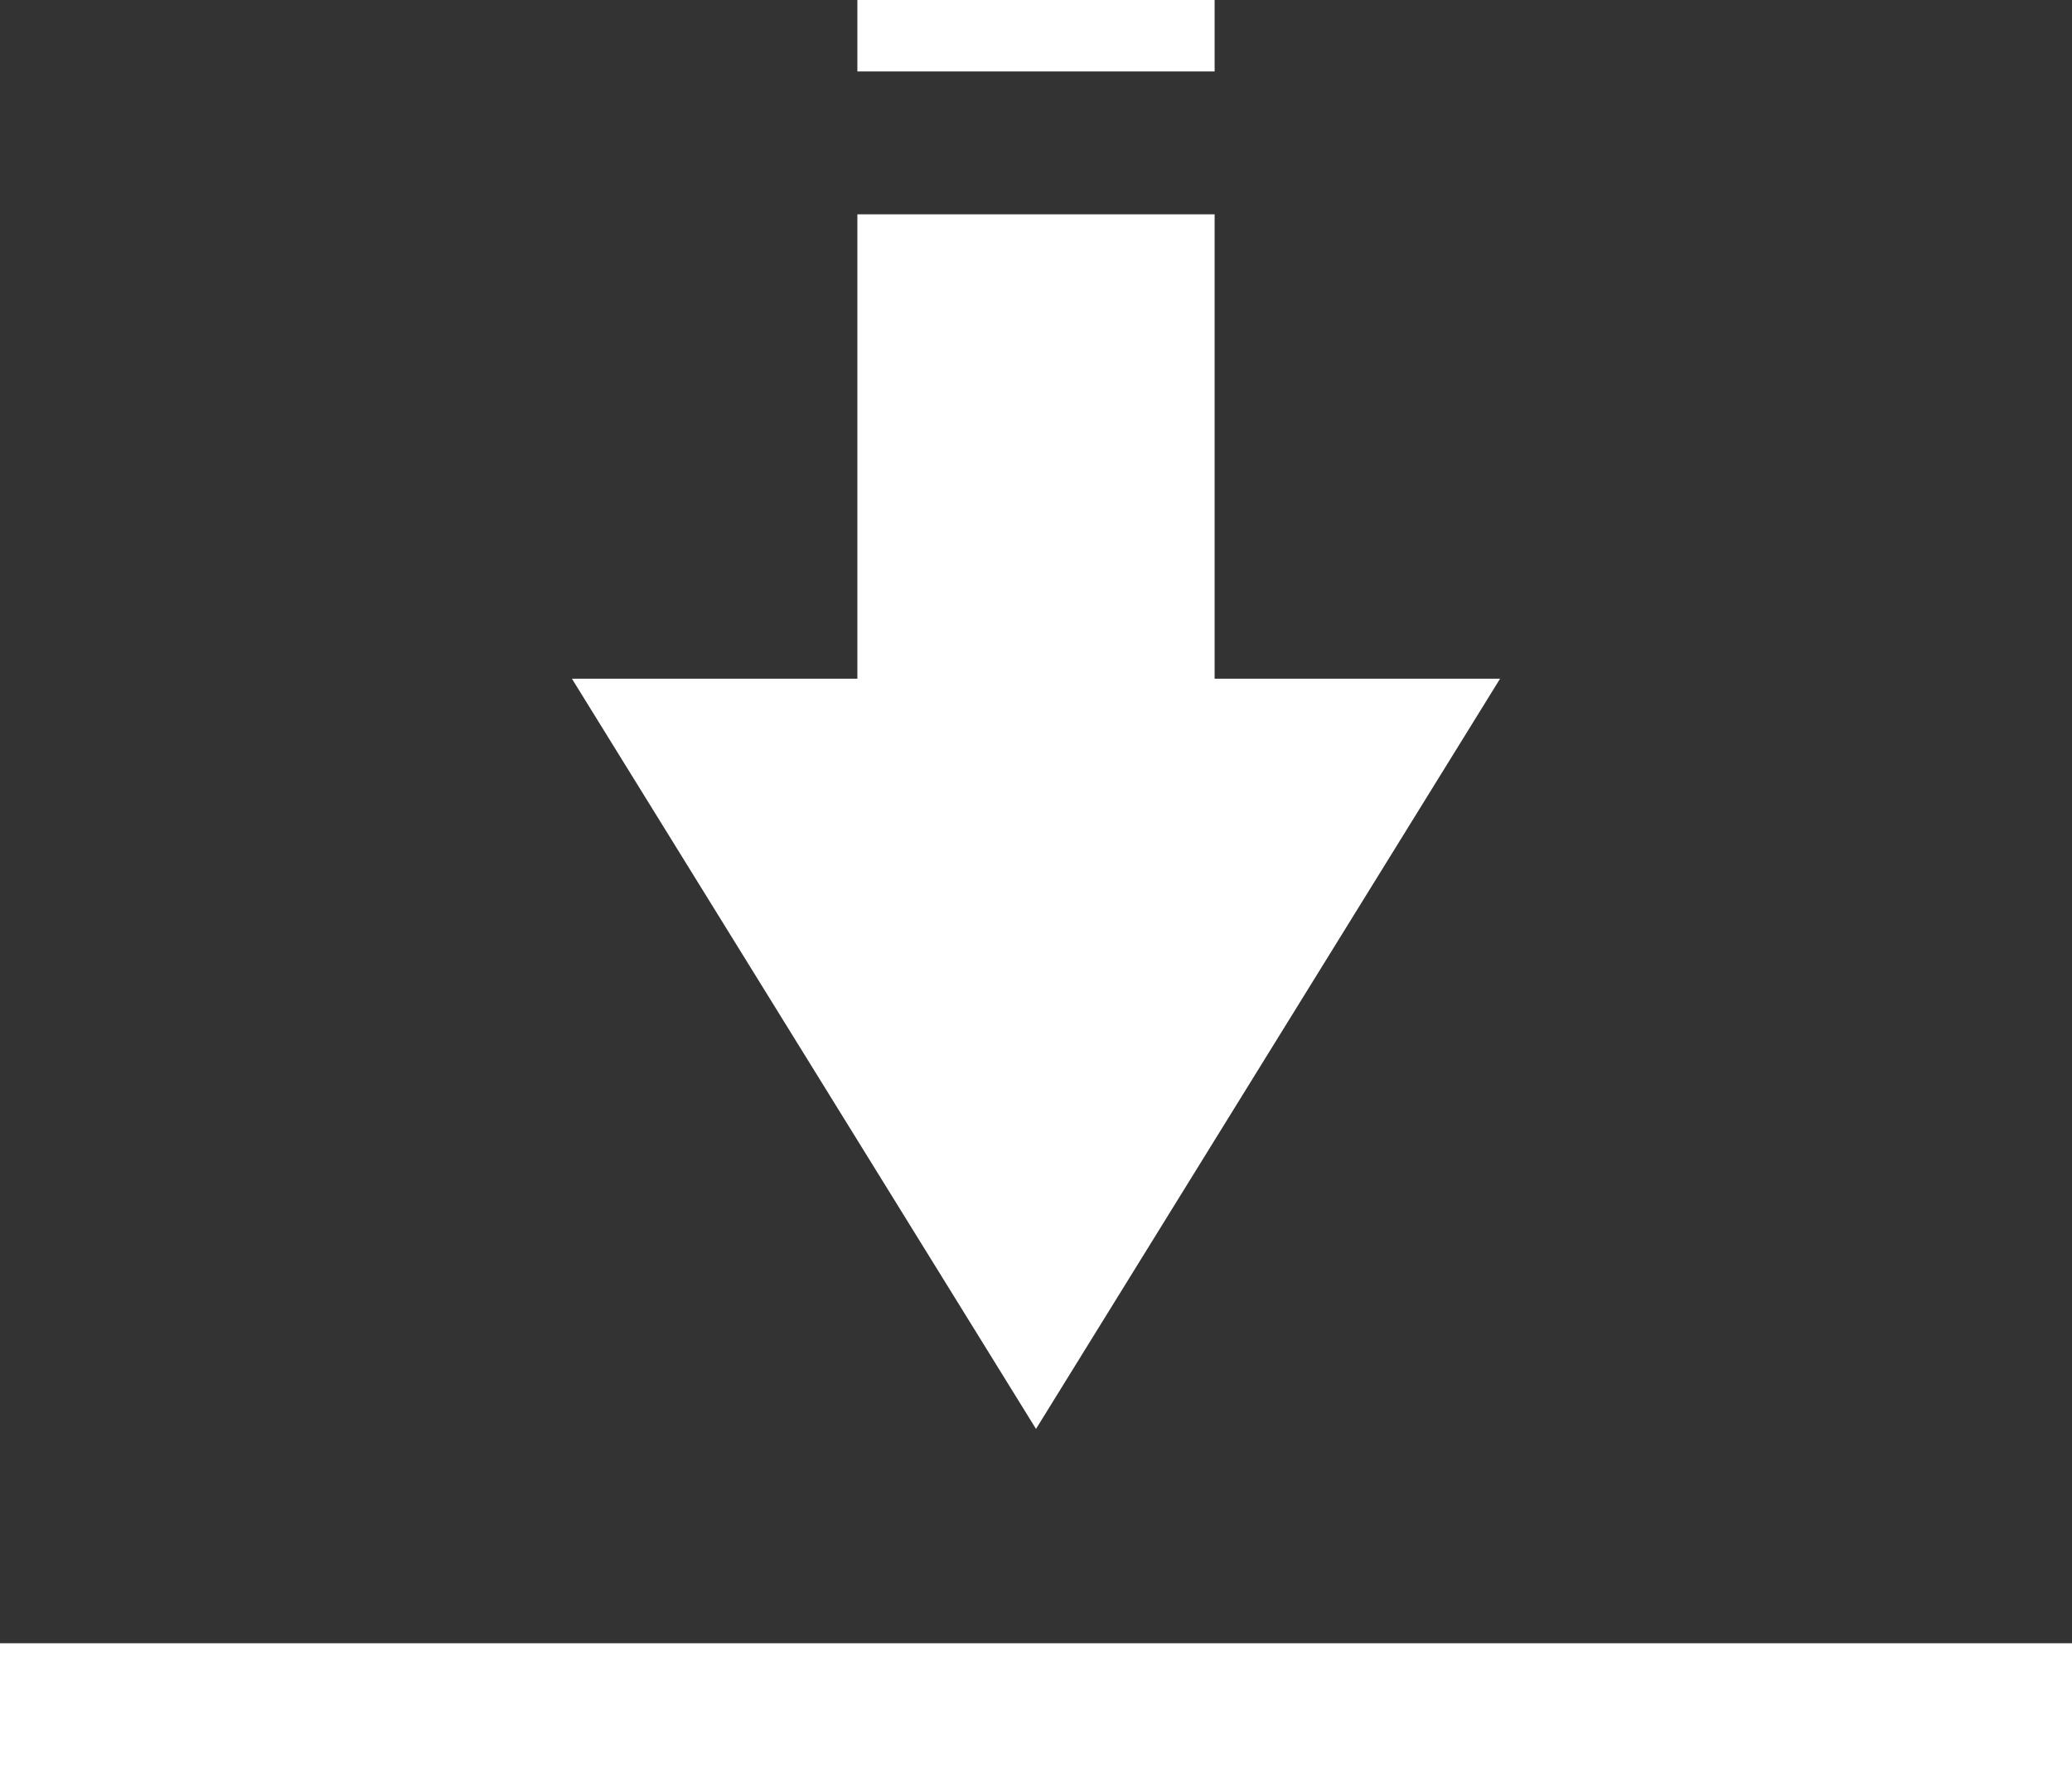 <svg width='29' height='25' viewBox='0 0 29 25' fill='none'>
	<rect x="0" y="0" width="29" height="25" fill="#333333" stroke="none"/>
	<path d='M17 3H12V9.5H8.005L14.5 20L20.995 9.5H17V3Z' fill='white' />
	<path d='M12 0H17V1H12V0Z' fill='white' />
	<path d='M0 23H29V25H0V23Z' fill='white' />
</svg>